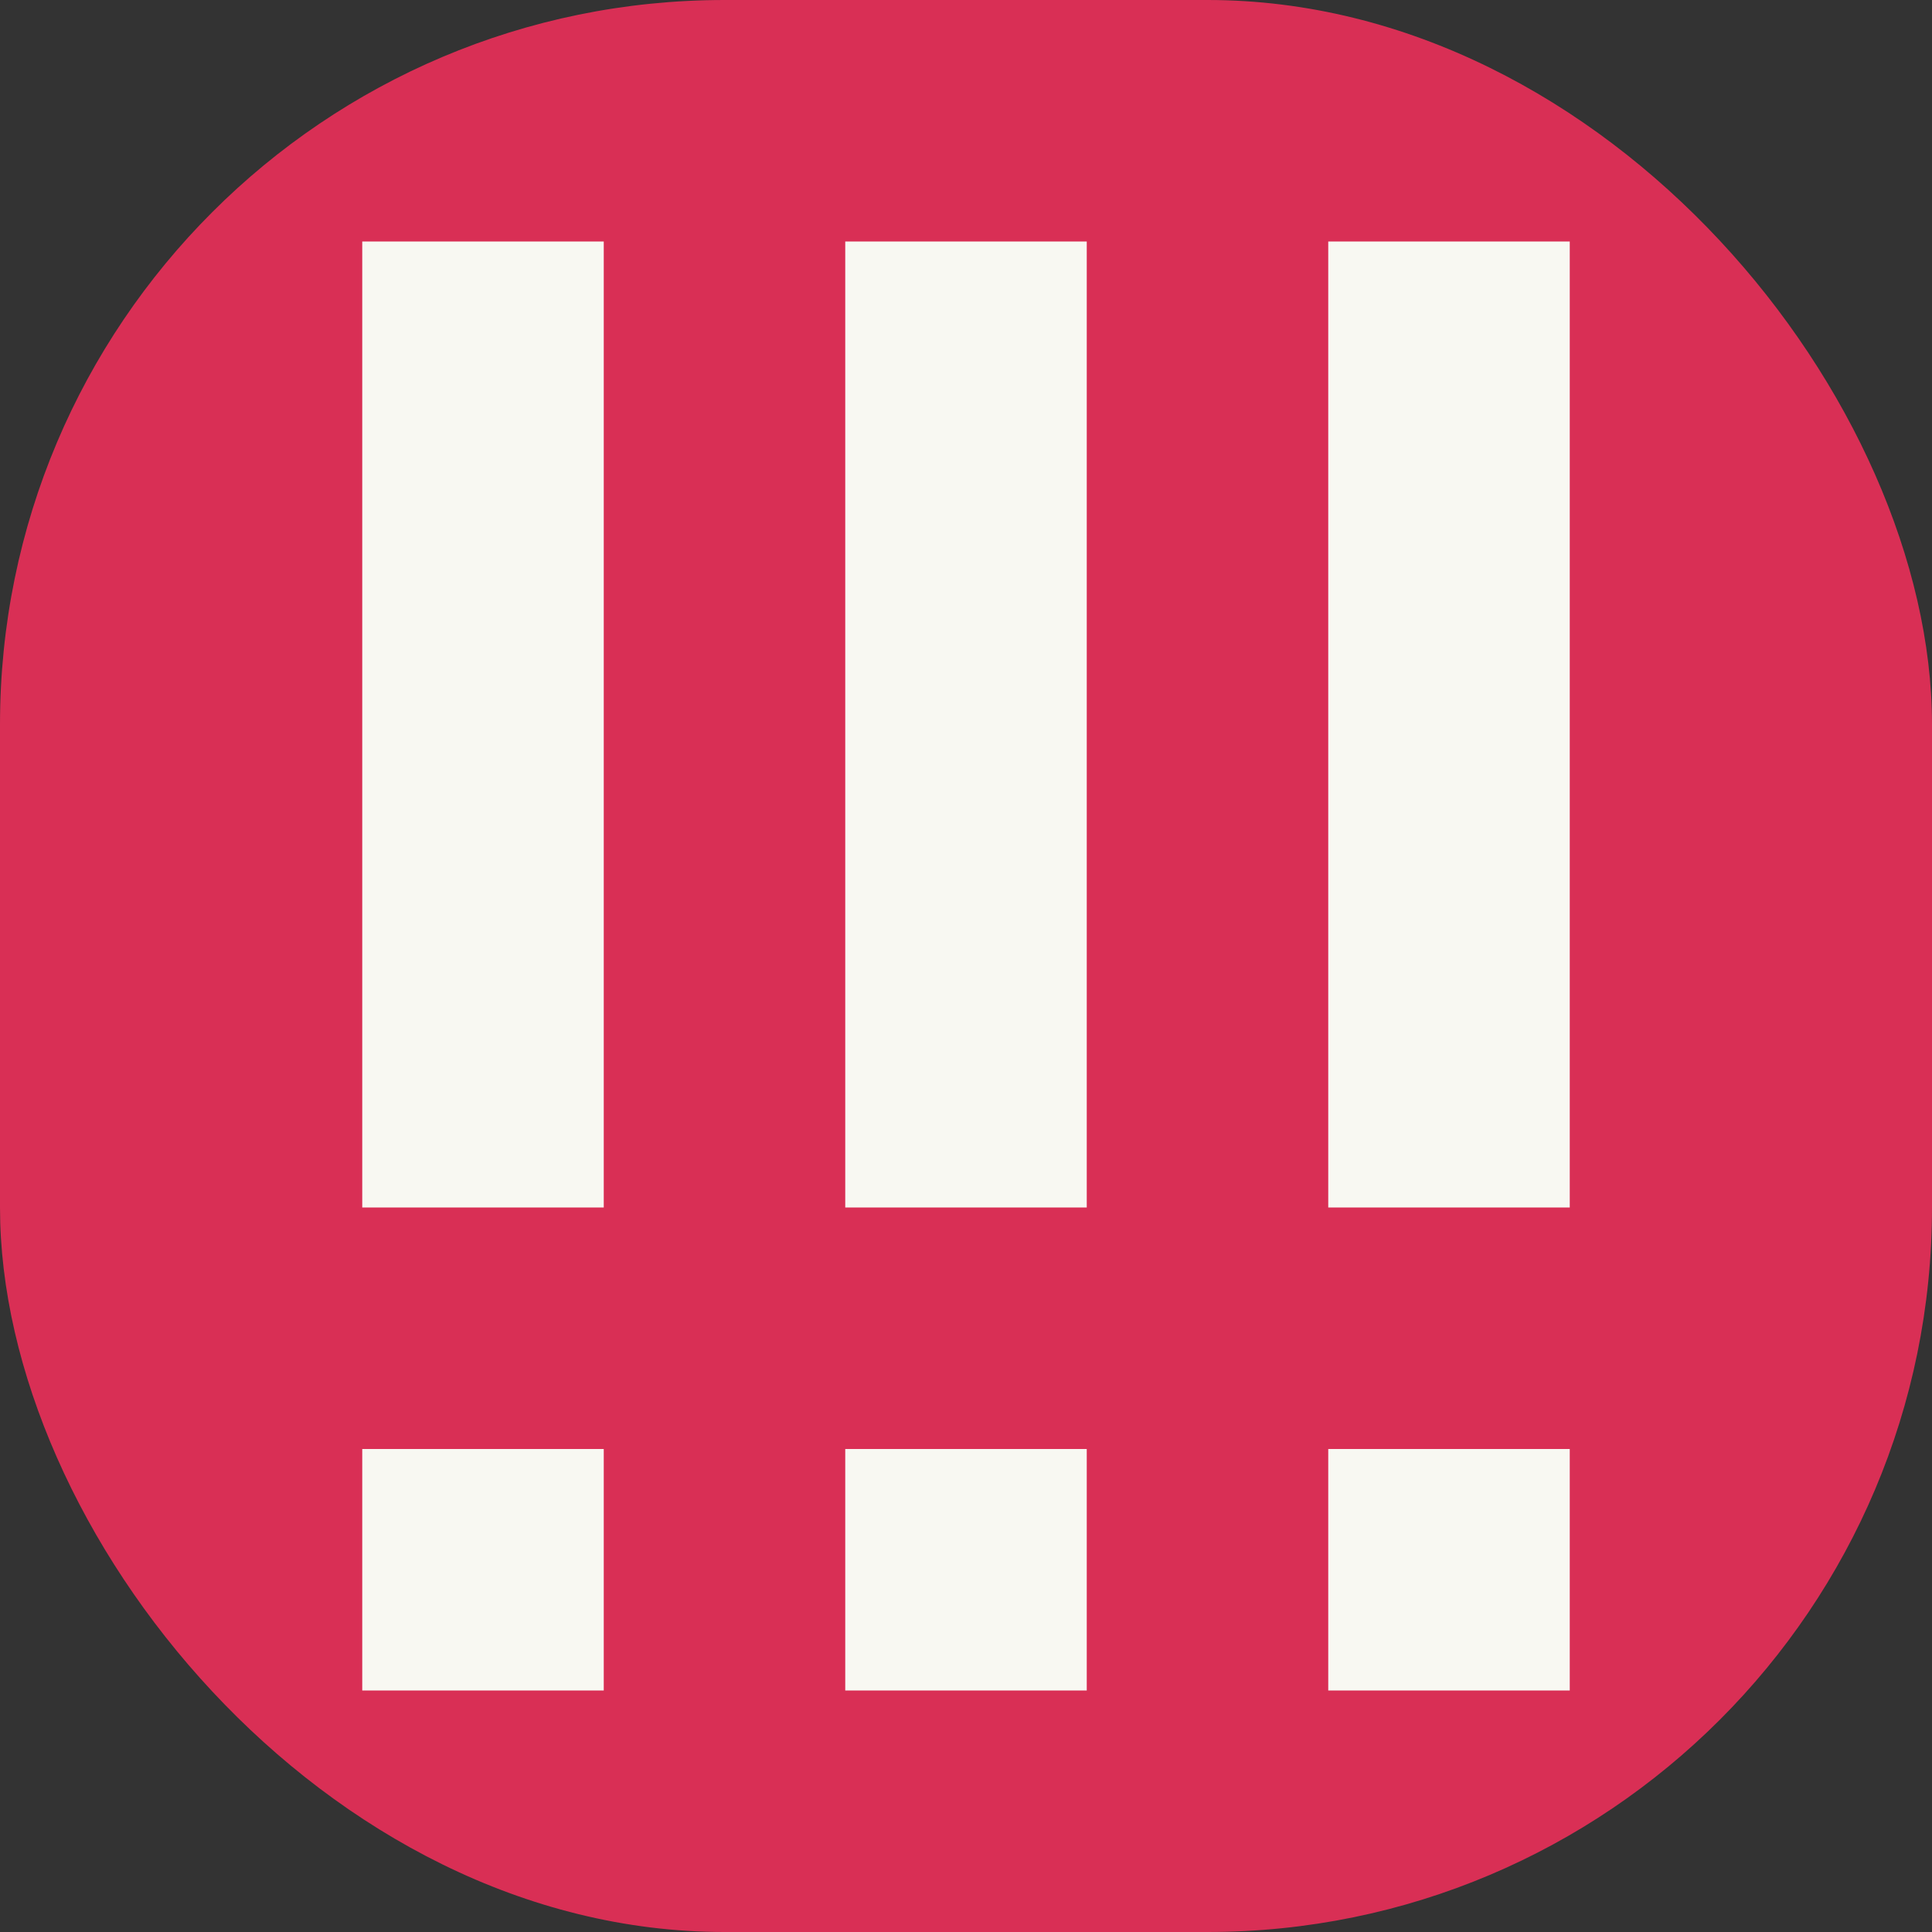 <svg xmlns="http://www.w3.org/2000/svg" xmlns:svg="http://www.w3.org/2000/svg" id="svg2" width="32" height="32" version="1.1" viewBox="0 0 32 32"><rect x="0" y="0" width="32" height="32" fill="#333333" stroke="none"/><rect style="fill:#d92f55;fill-rule:evenodd;stroke-width:2;stroke-linecap:square;stroke-linejoin:round;stroke-miterlimit:0" id="rect1" width="32" height="32" x="0" y="0" rx="12" ry="12"/><path d="m 6,24 v 4 h 4 V 24 Z M 6,4 v 16 h 4 V 4 Z" style="fill:#f8f8f2;stroke:none;stroke-width:1px;stroke-linecap:butt;stroke-linejoin:miter;stroke-opacity:1" id="path1"/><path d="m 14,24 v 4 h 4 V 24 Z M 14,4 v 16 h 4 V 4 Z" style="fill:#f8f8f2;stroke:none;stroke-width:1px;stroke-linecap:butt;stroke-linejoin:miter;stroke-opacity:1" id="path1-6"/><path d="m 22,24 v 4 h 4 V 24 Z M 22,4 v 16 h 4 V 4 Z" style="fill:#f8f8f2;stroke:none;stroke-width:1px;stroke-linecap:butt;stroke-linejoin:miter;stroke-opacity:1" id="path1-7"/></svg>